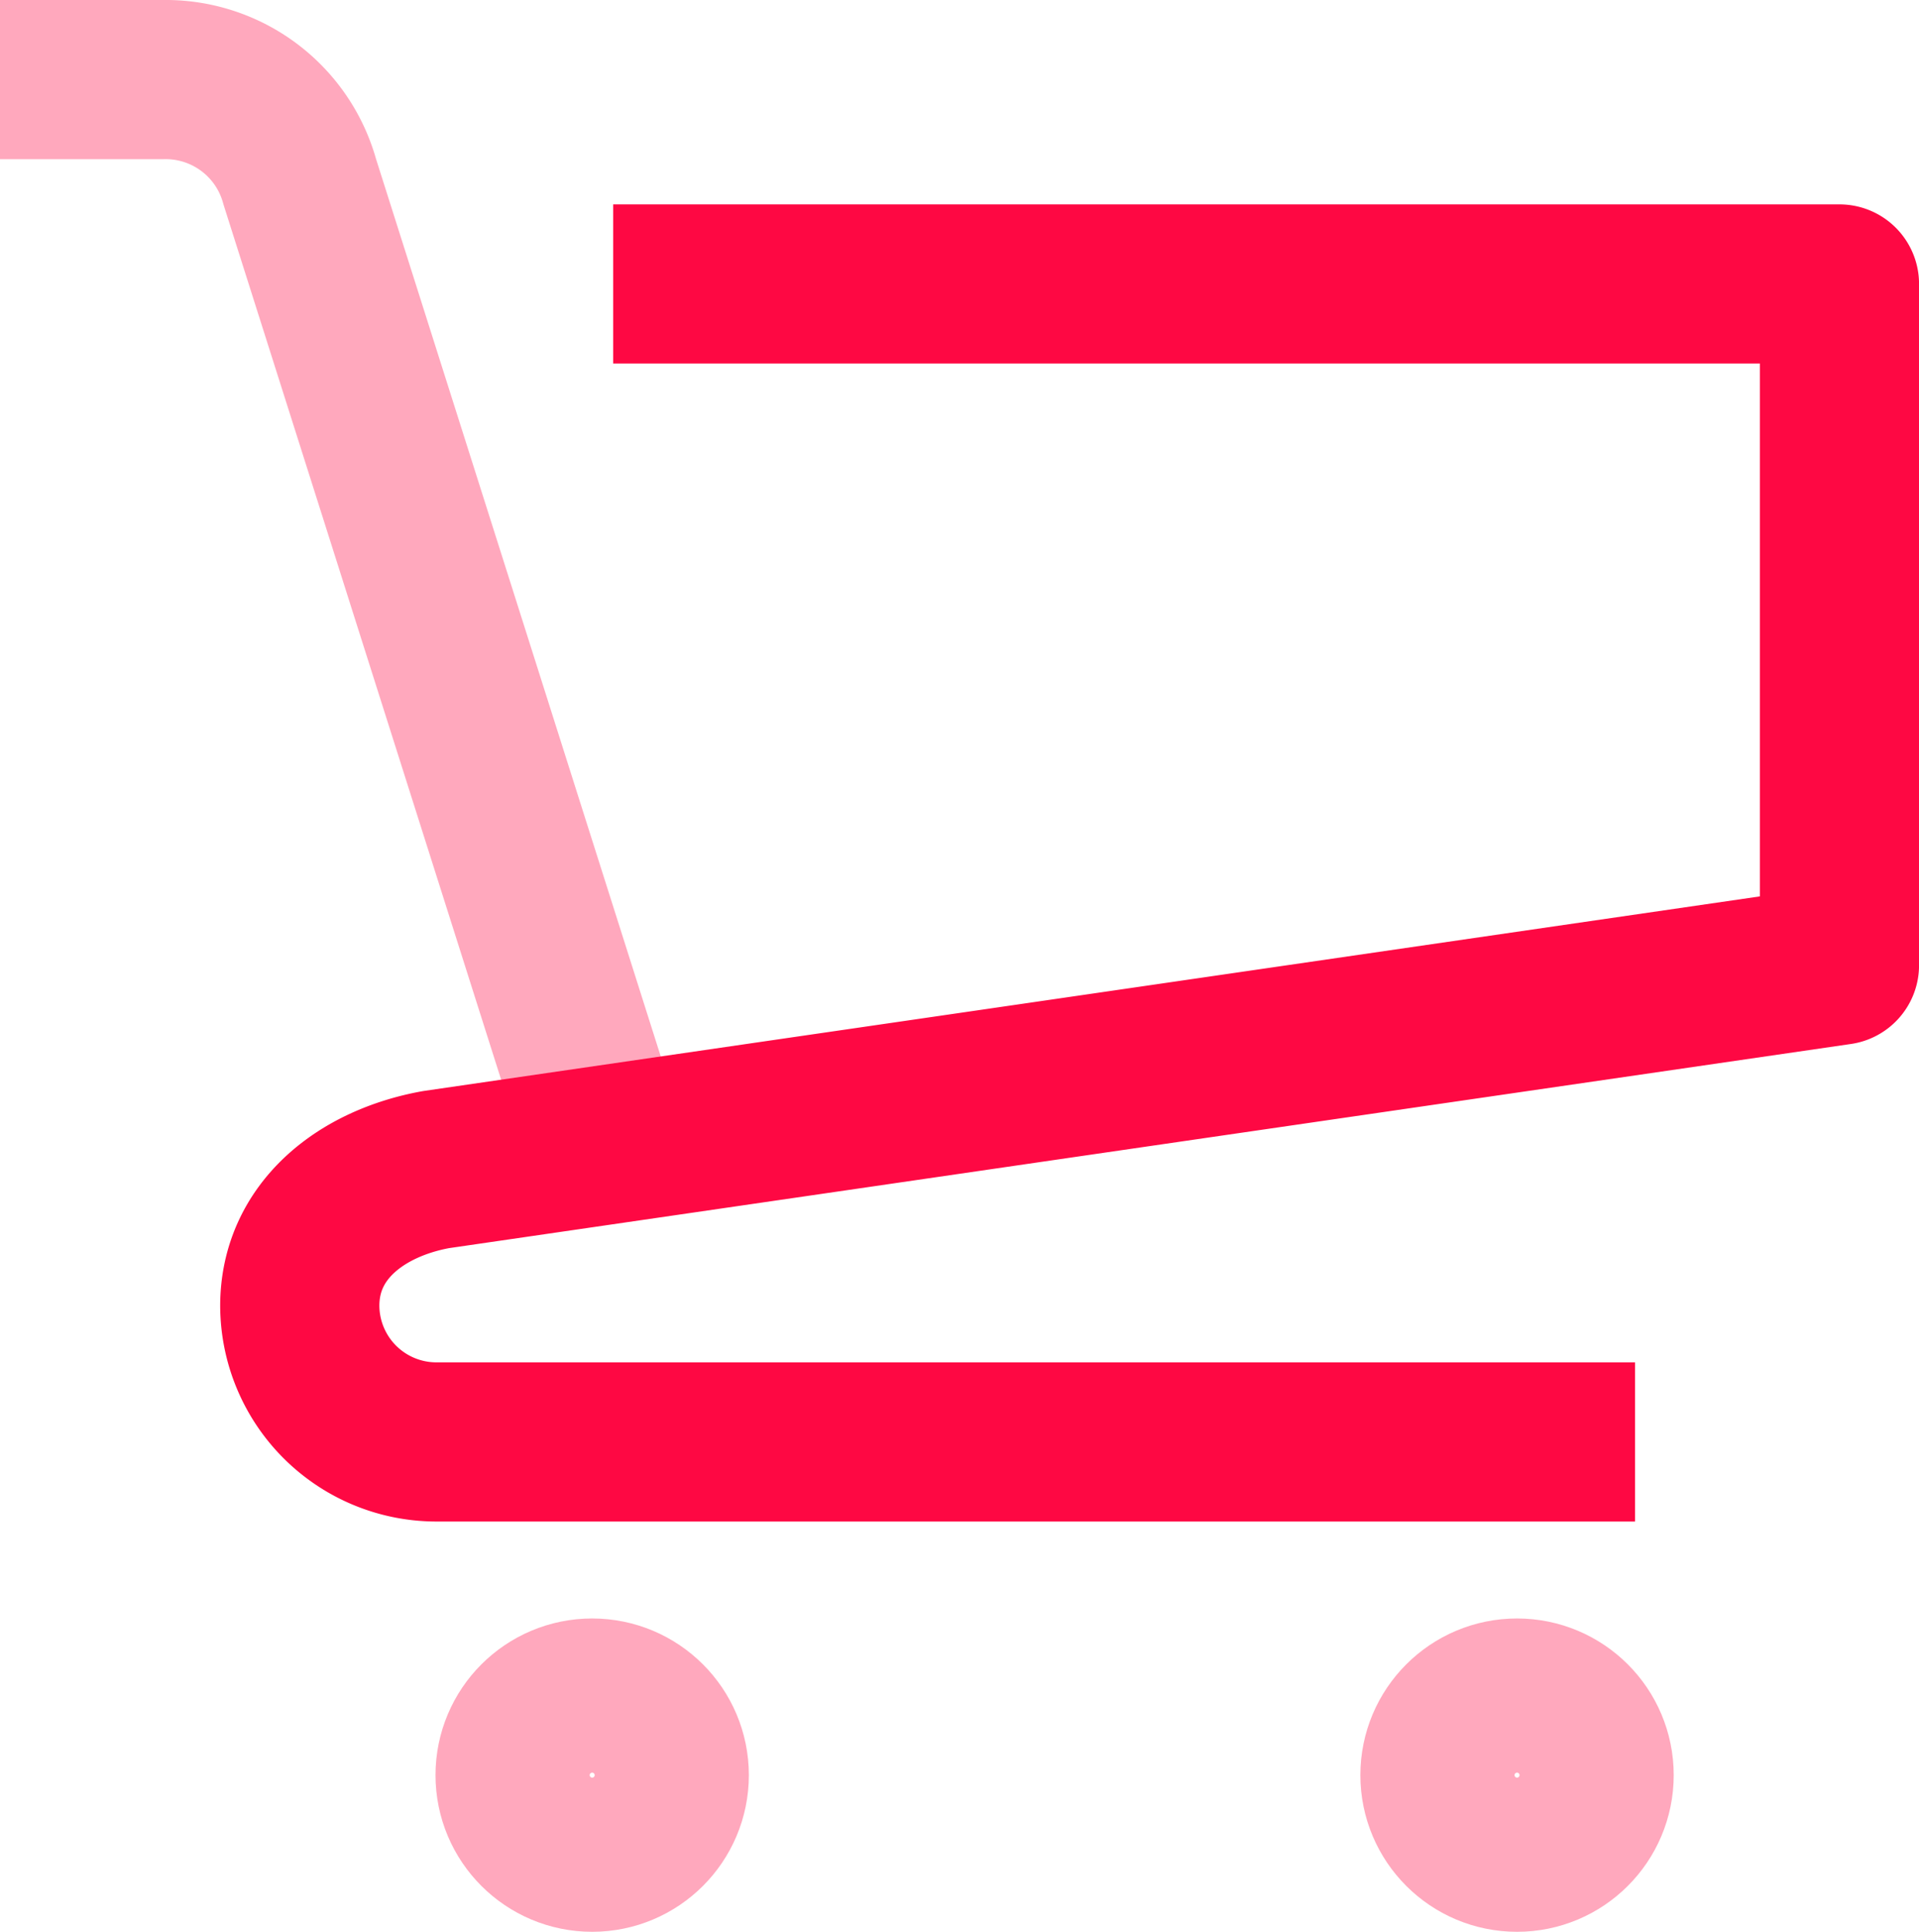 <svg xmlns="http://www.w3.org/2000/svg" width="48.223" height="48.545" viewBox="0 0 48.223 48.545">
  <g id="ic_search" transform="translate(-2 -1)">
    <path id="Path_33304" data-name="Path 33304" d="M17.408,30.392,9.533,5.568A3.494,3.494,0,0,0,6.109,3H2" transform="translate(0)" fill="none" stroke="#ffa8bd" stroke-linejoin="round" stroke-width="4"/>
    <path id="Path_33305" data-name="Path 33305" d="M39.955,35.1H9.824A3.434,3.434,0,0,1,6.4,31.68h0c0-1.883,1.541-3.082,3.424-3.424L45.091,23.12V6H14.275" transform="translate(3.133 2.136)" fill="none" stroke="#fe0843" stroke-linejoin="round" stroke-width="4"/>
    <circle id="Ellipse_1501" data-name="Ellipse 1501" cx="1.937" cy="1.937" r="1.937" transform="translate(14.944 43.672)" fill="none" stroke="#ffa8bd" stroke-linejoin="round" stroke-width="4"/>
    <circle id="Ellipse_1502" data-name="Ellipse 1502" cx="1.937" cy="1.937" r="1.937" transform="translate(38.185 43.672)" fill="none" stroke="#ffa8bd" stroke-linejoin="round" stroke-width="4"/>
  </g>
</svg>

